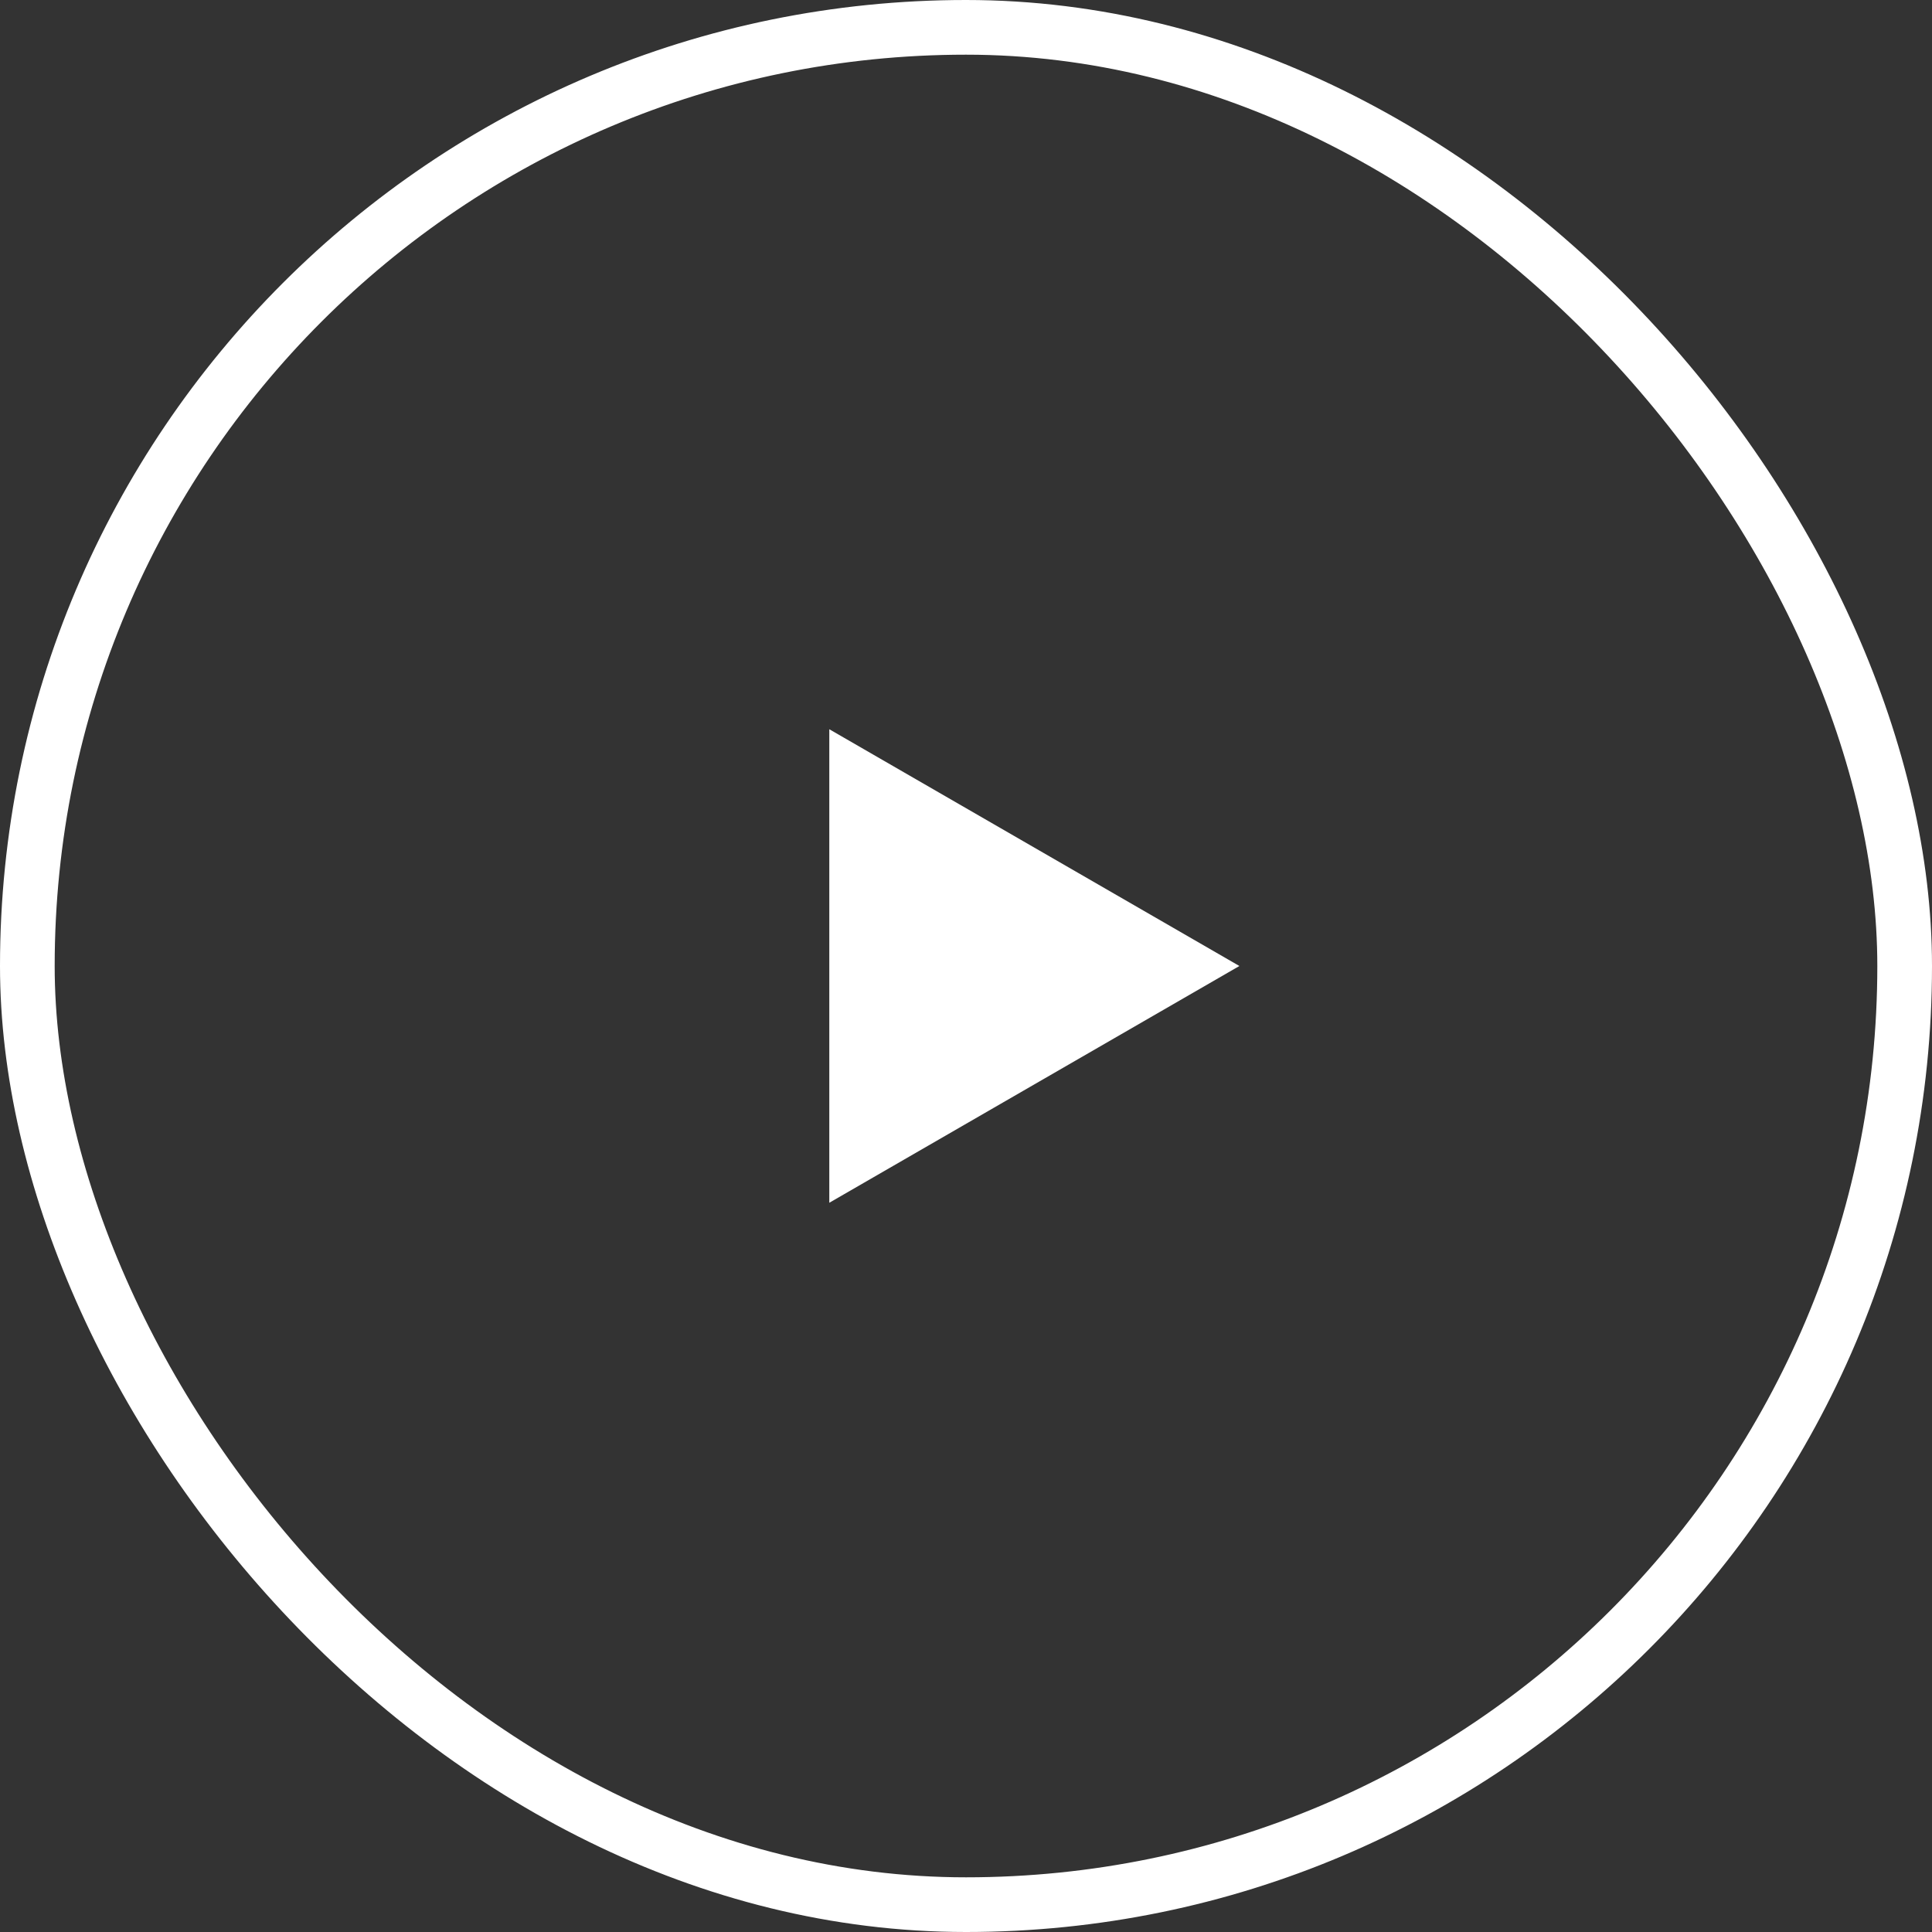 <svg width="106" height="106" viewBox="0 0 106 106" fill="none" xmlns="http://www.w3.org/2000/svg">
<rect x="0" y="0" width="106" height="106" fill="#333333" stroke="none"/>
<rect x="1.5" y="1.5" width="103" height="103" rx="51.5" stroke="white" stroke-width="3"/>
<path d="M68 53L45.5 65.99L45.5 40.01L68 53Z" fill="white"/>
</svg>

